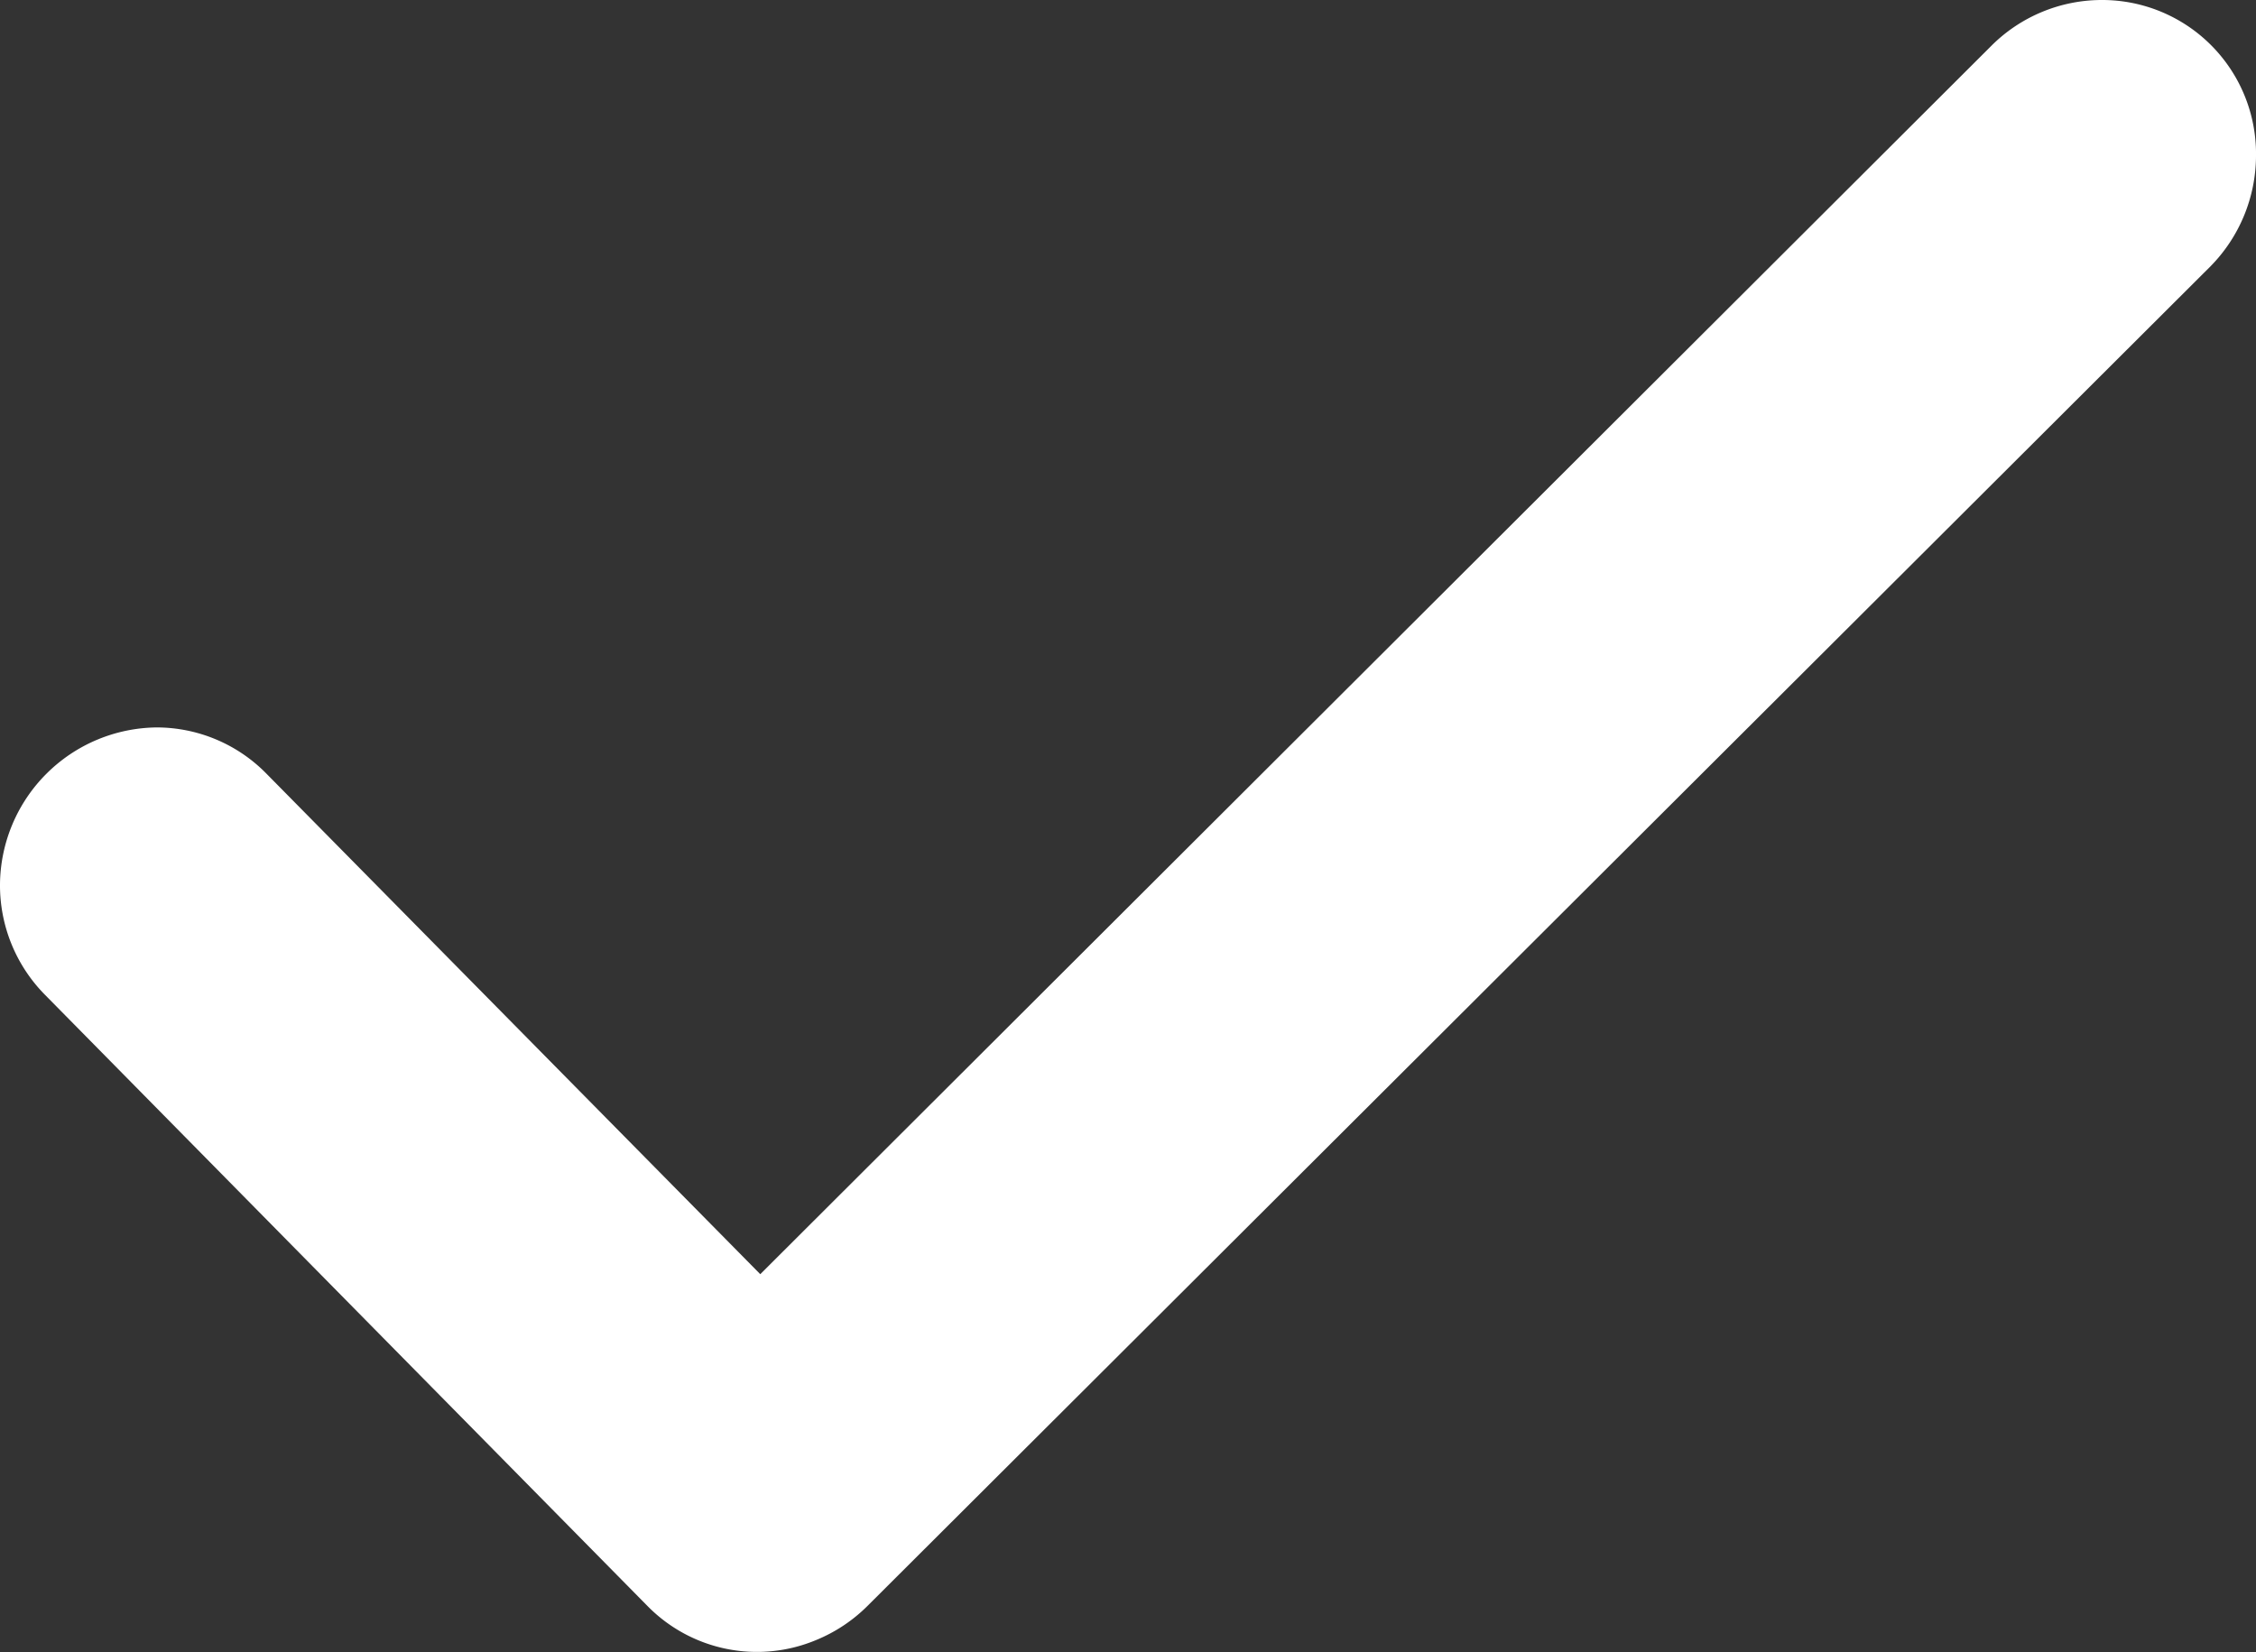 <svg xmlns="http://www.w3.org/2000/svg" width="10" height="7.324" viewBox="1042 832 10 7.324"><rect x="1042" y="832" width="10" height="7.324" fill="#333333" stroke="none"/><path d="M1044.87 839.12a.68.68 0 0 0 .75.15.696.696 0 0 0 .225-.15l5.95-5.936a.701.701 0 0 0 .205-.49.682.682 0 0 0-.684-.694.693.693 0 0 0-.489.203l-5.457 5.446-2.19-2.22a.682.682 0 0 0-.485-.204.702.702 0 0 0-.695.694.69.69 0 0 0 .198.49l2.672 2.711Z" fill="#fff" fill-rule="evenodd" data-name="Pfad 51"/></svg>